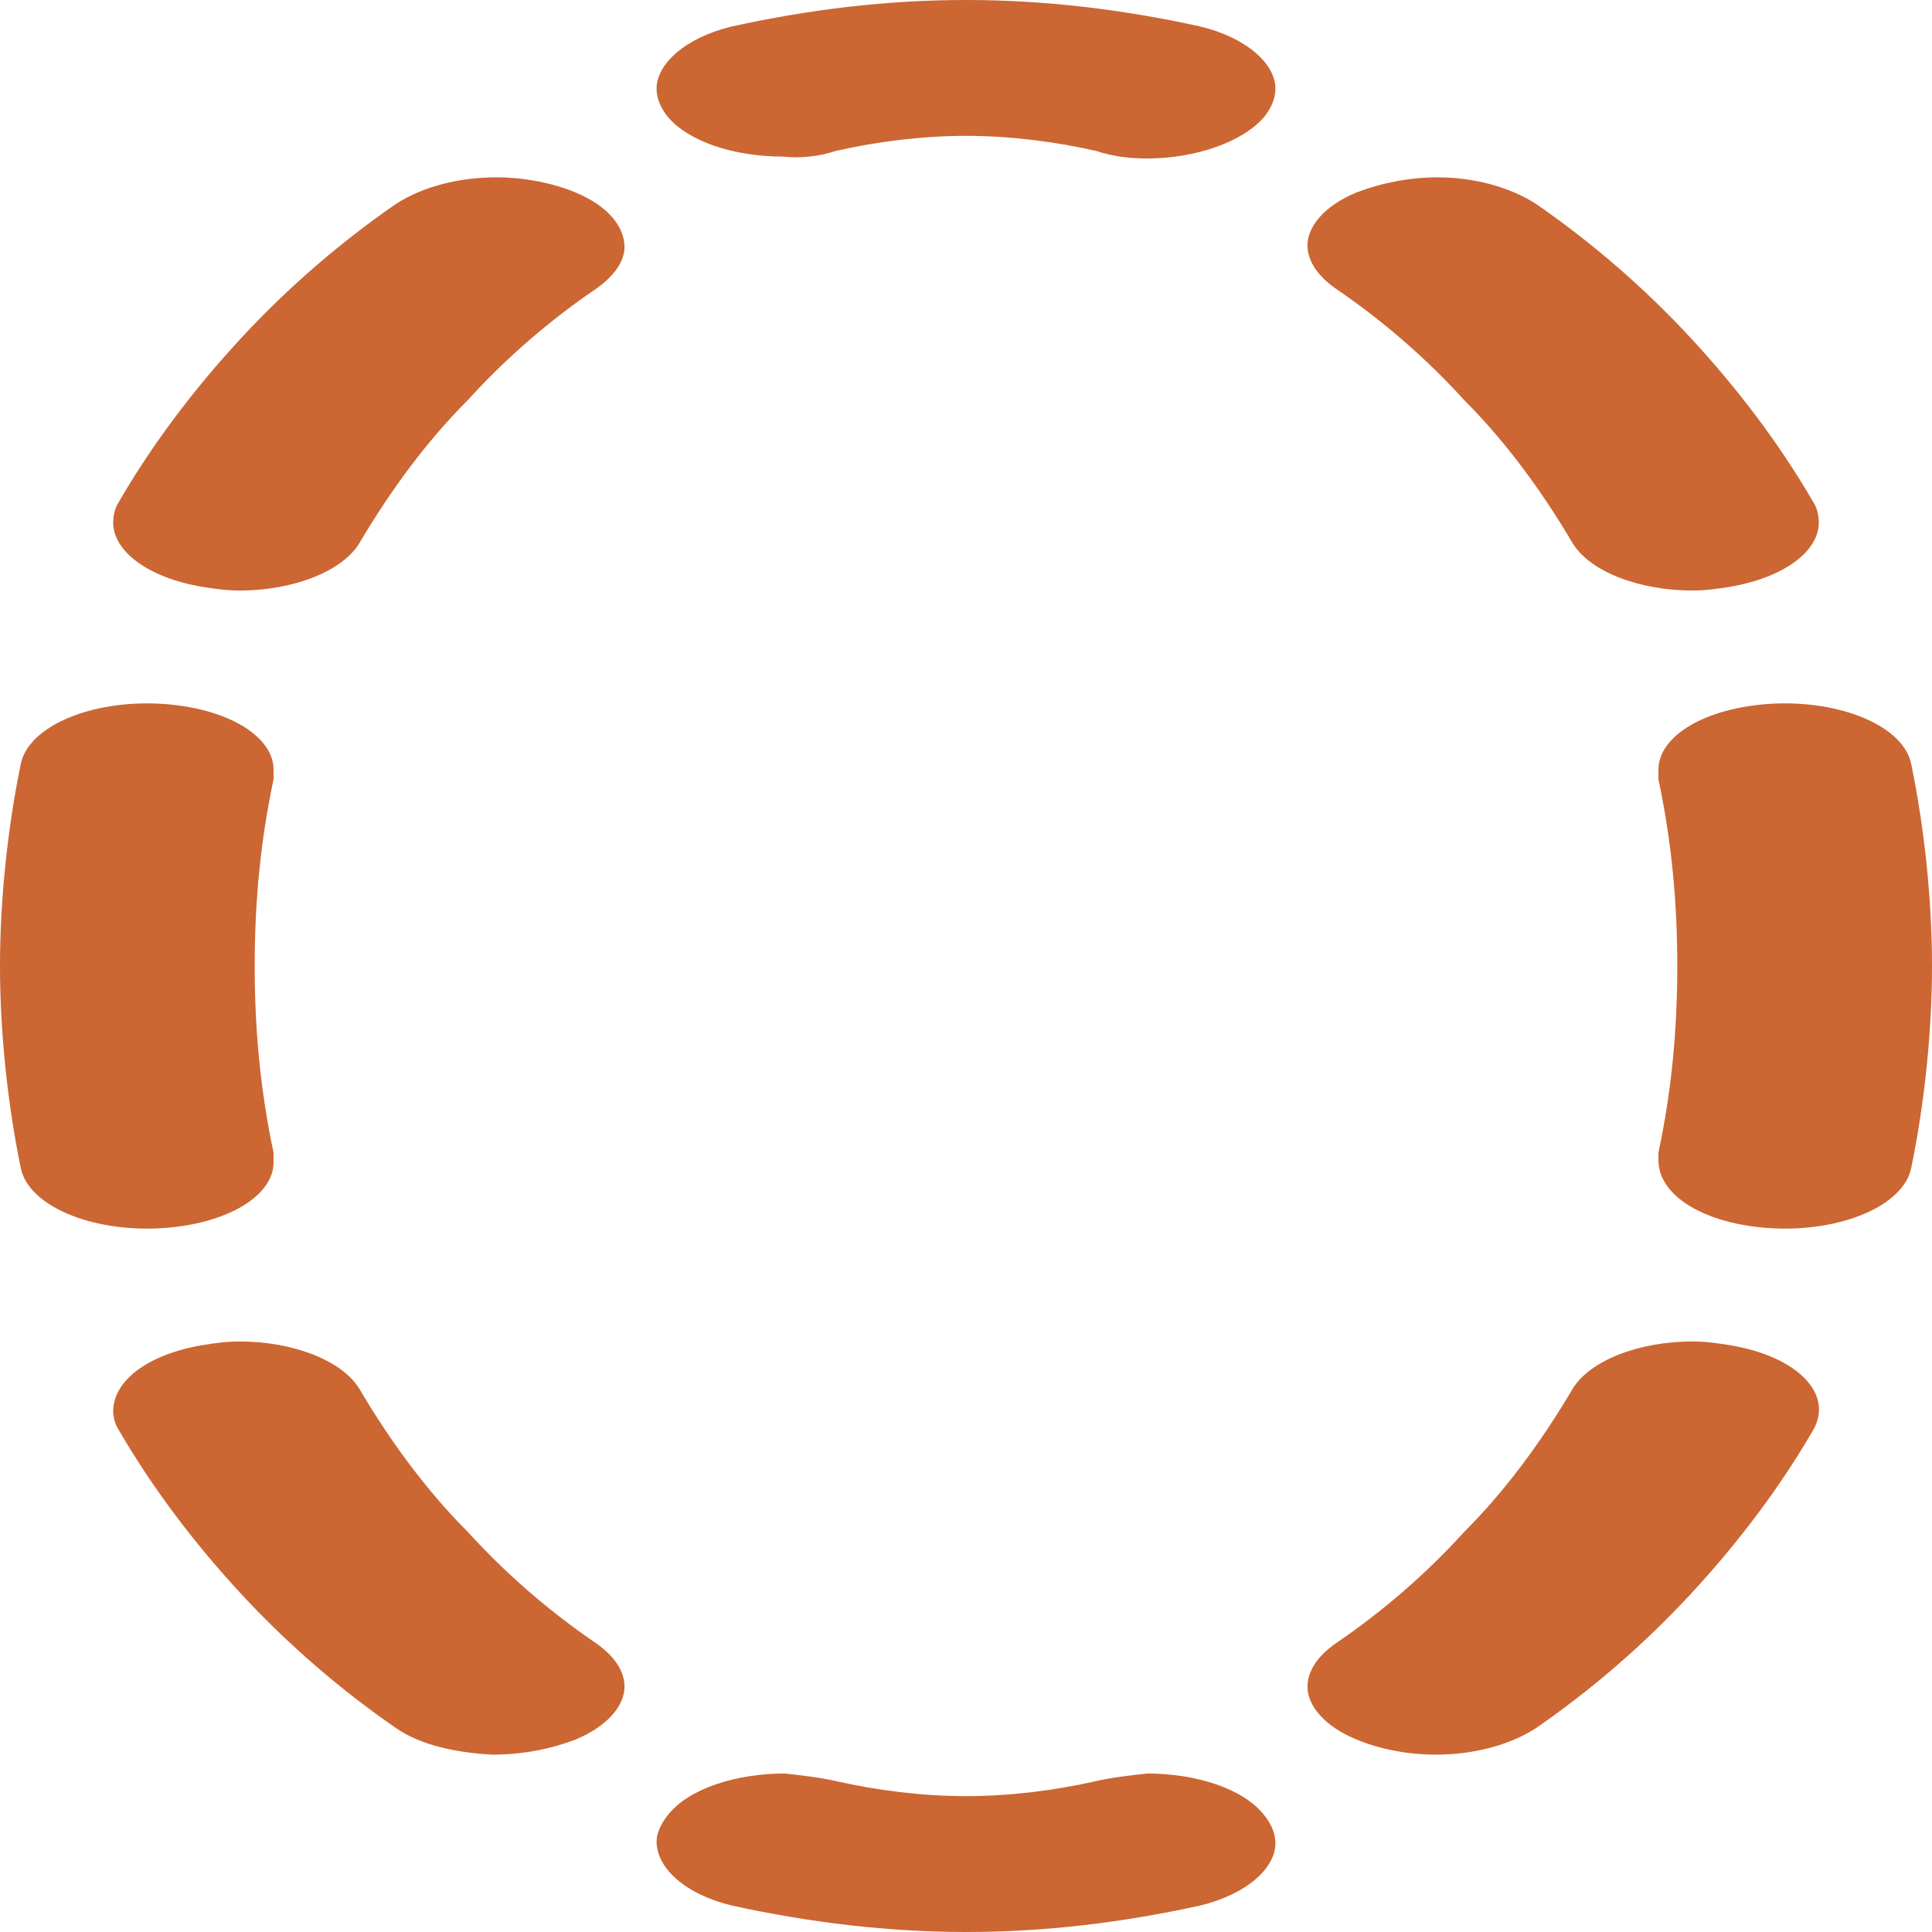<?xml version="1.0" encoding="UTF-8"?>
<!DOCTYPE svg PUBLIC "-//W3C//DTD SVG 1.1//EN" "http://www.w3.org/Graphics/SVG/1.1/DTD/svg11.dtd">
<!-- Creator: CorelDRAW X8 -->
<svg xmlns="http://www.w3.org/2000/svg" xml:space="preserve" width="1024px" height="1024px" version="1.1" style="shape-rendering:geometricPrecision; text-rendering:geometricPrecision; image-rendering:optimizeQuality; fill-rule:evenodd; clip-rule:evenodd"
viewBox="0 0 1024 1024"
 xmlns:xlink="http://www.w3.org/1999/xlink">
 <defs>
  <style type="text/css">
   <![CDATA[
    .fil0 {fill:#CC6633;fill-rule:nonzero}
   ]]>
  </style>
 </defs>
 <g id="Layer_x0020_1">
  <path class="fil0" d="M443 80c-9,3 -19,4 -28,3 -26,0 -50,-8 -61,-21 -4,-5 -6,-10 -6,-15 0,-13 15,-27 40,-33 41,-9 82,-14 124,-14 42,0 83,5 124,14 25,6 40,20 40,33 0,5 -2,10 -6,15 -11,13 -36,22 -62,22 -9,0 -18,-1 -27,-4 -22,-5 -46,-8 -69,-8 -23,0 -47,3 -69,8zm265 73c-10,-7 -15,-15 -15,-23 0,-10 9,-21 26,-28 13,-5 28,-8 43,-8 19,0 38,5 52,14 29,20 57,44 82,71 25,27 47,56 65,87 2,3 3,7 3,11 0,15 -18,29 -47,34 -6,1 -13,2 -20,2 -28,0 -55,-10 -64,-26 -16,-27 -35,-53 -57,-75 -20,-22 -43,-42 -68,-59zm171 260c0,-2 0,-3 0,-5 0,-18 25,-33 60,-35 37,-2 70,12 74,32 7,34 11,72 11,107 0,35 -4,73 -11,107 -4,20 -37,34 -74,32 -35,-2 -60,-17 -60,-36 0,-1 0,-2 0,-4 7,-33 10,-65 10,-99 0,-34 -3,-66 -10,-99zm-46 324c9,-16 36,-26 64,-26 7,0 14,1 20,2 36,6 55,26 44,45 -18,31 -40,60 -65,87 -25,27 -53,51 -82,71 -14,9 -33,14 -53,14 -15,0 -30,-3 -42,-8 -17,-7 -26,-18 -26,-28 0,-8 5,-16 15,-23 25,-17 48,-37 68,-59 22,-22 41,-48 57,-75zm-252 207c9,-2 18,-3 27,-4 26,0 51,8 62,22 4,5 6,10 6,15 0,13 -15,27 -40,33 -41,9 -82,14 -124,14 -41,0 -83,-5 -124,-14 -25,-6 -40,-20 -40,-34 0,-4 2,-9 6,-14 11,-14 36,-22 62,-22 9,1 18,2 27,4 22,5 46,8 69,8 23,0 47,-3 69,-8zm-265 -73c10,7 15,15 15,23 0,10 -9,21 -26,28 -13,5 -28,8 -44,8 -19,-1 -38,-5 -51,-14 -29,-20 -57,-44 -82,-71 -25,-27 -47,-56 -65,-87 -2,-3 -3,-7 -3,-10 0,-16 18,-30 47,-35 6,-1 13,-2 20,-2 28,0 55,10 64,26 16,27 35,53 57,75 20,22 43,42 68,59zm-171 -260c0,2 0,3 0,5 0,18 -25,33 -60,35 -37,2 -70,-12 -74,-32 -7,-34 -11,-72 -11,-107 0,-35 4,-73 11,-107 4,-20 37,-34 74,-32 35,2 60,17 60,35 0,2 0,3 0,5 -7,33 -10,65 -10,99 0,34 3,66 10,99zm46 -324c-9,16 -36,26 -64,26 -7,0 -14,-1 -20,-2 -29,-5 -47,-19 -47,-34 0,-4 1,-8 3,-11 18,-31 40,-60 65,-87 25,-27 53,-51 82,-71 14,-9 33,-14 53,-14 15,0 30,3 42,8 17,7 26,18 26,29 0,7 -5,15 -15,22 -25,17 -48,37 -68,59 -22,22 -41,48 -57,75z"/>
 </g>
</svg>
